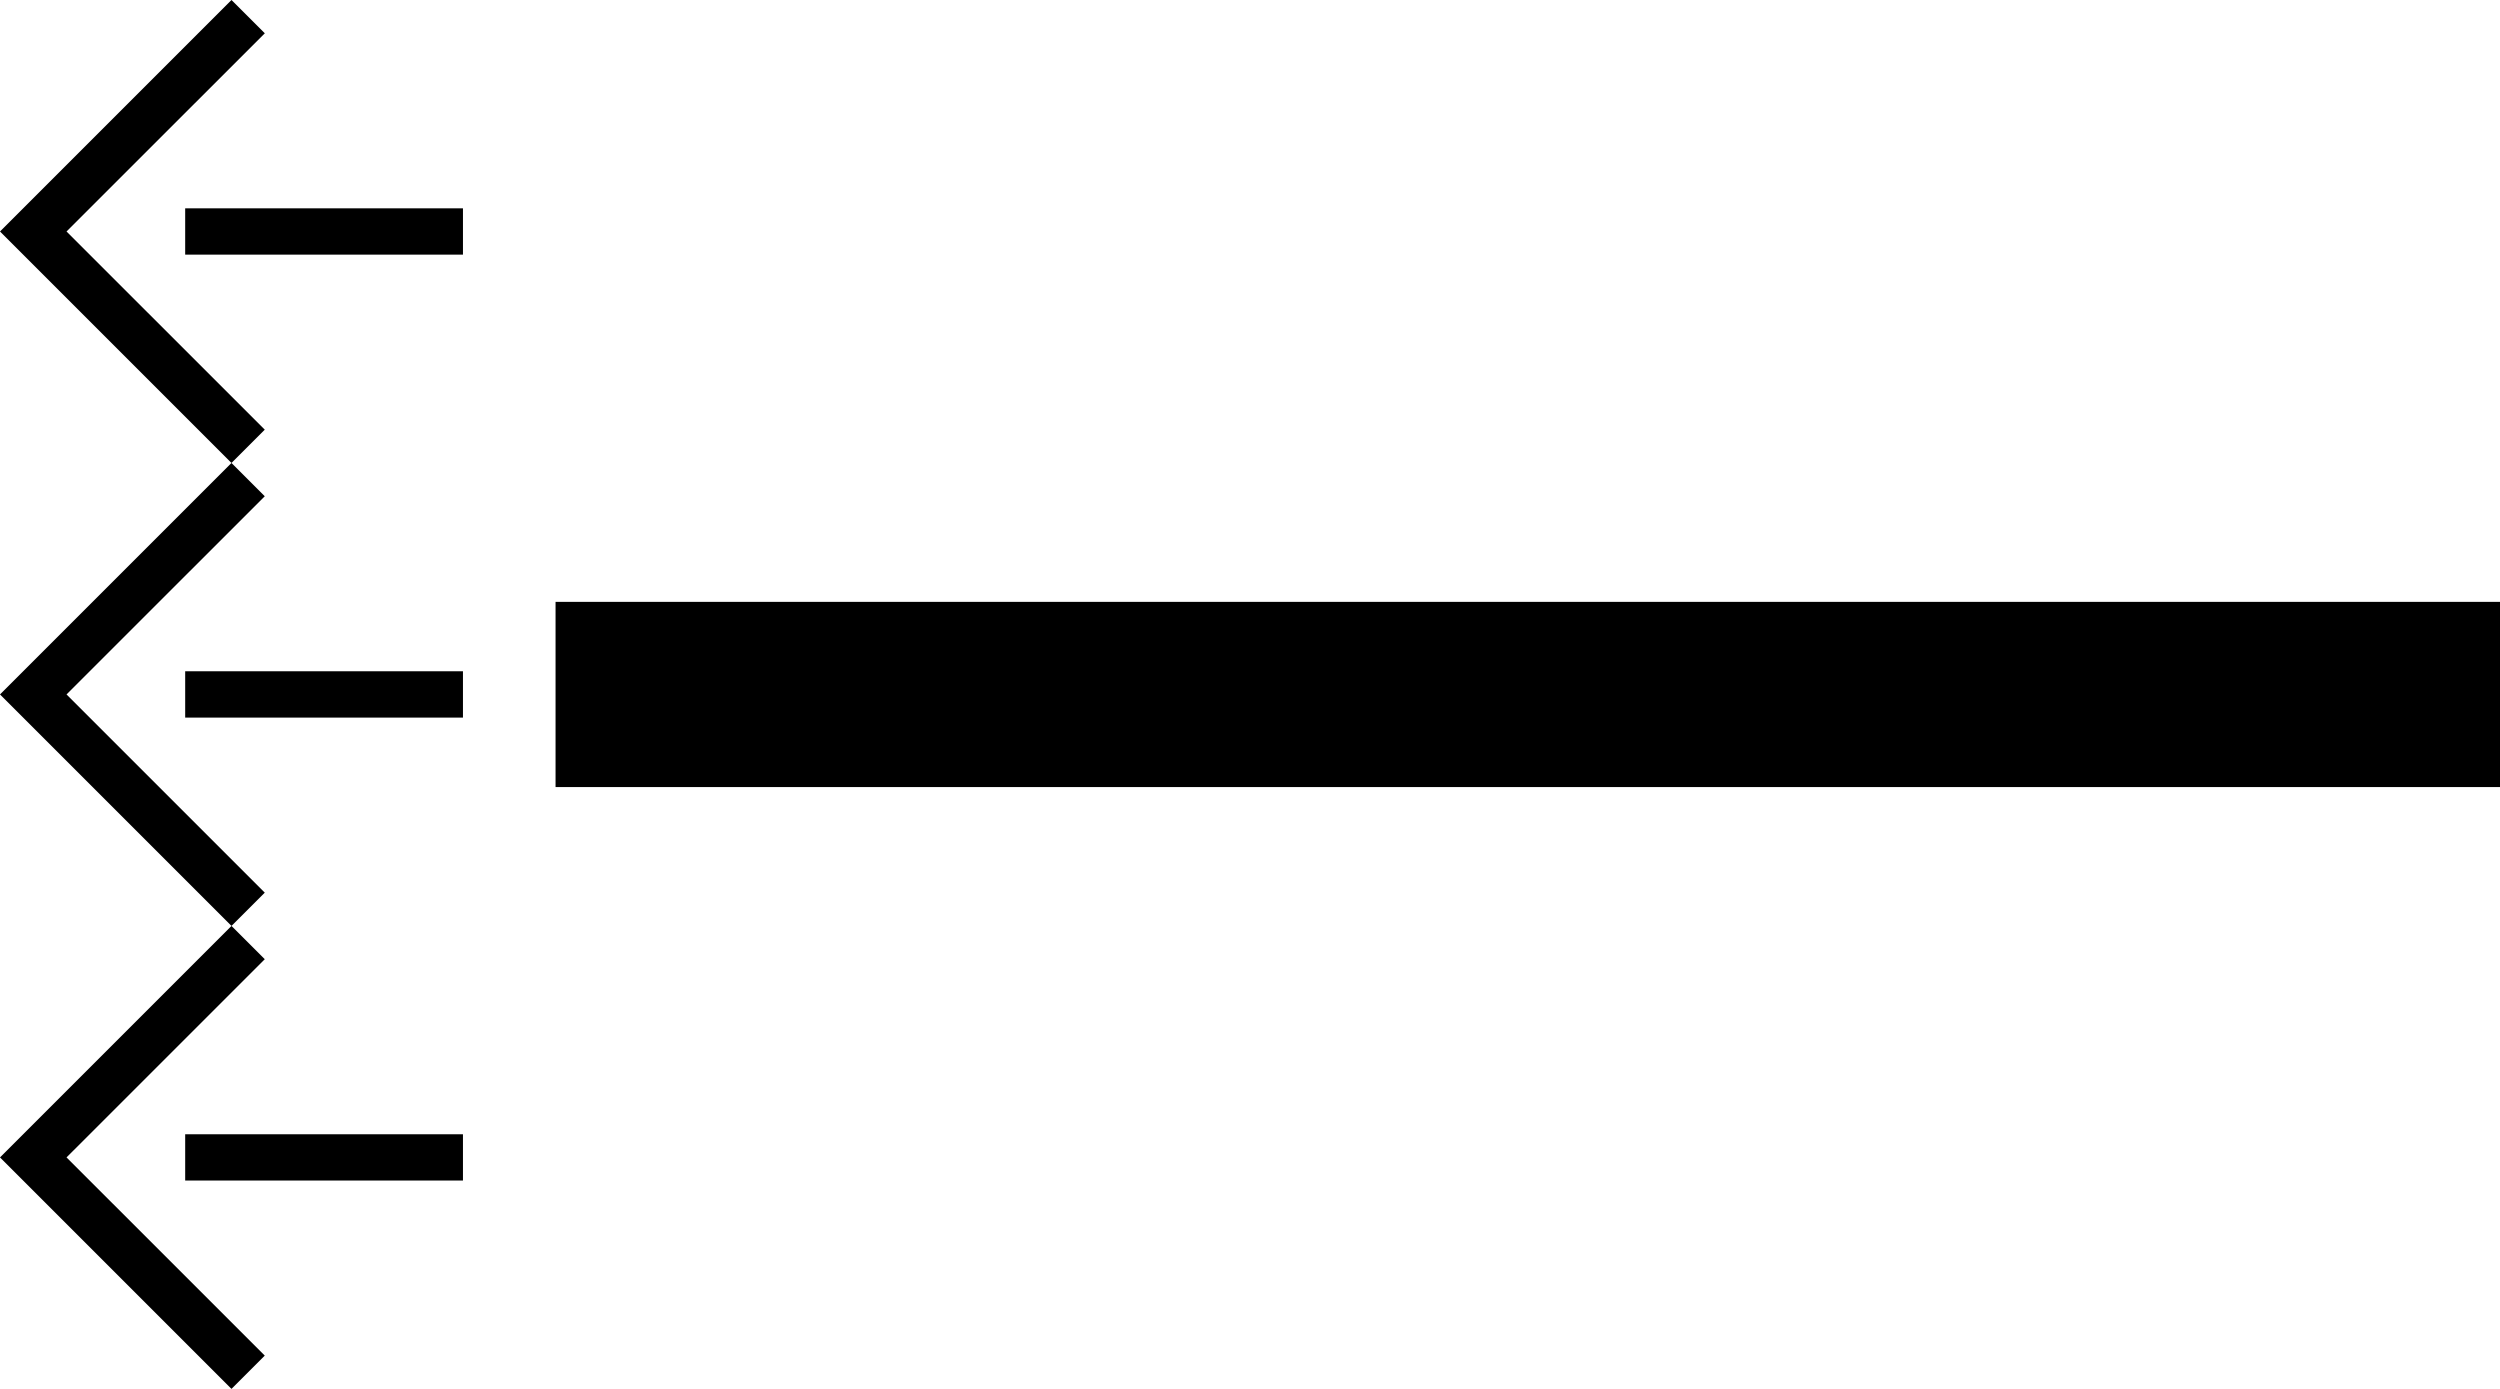 <svg xmlns="http://www.w3.org/2000/svg" version="1.0" width="54" height="30"><path d="M54 13H12v4h42v-4zM0 25l5 5 .719-.719L1.437 25l4.282-4.281L5 20l-5 5z"/><path d="M4 25.5v-1h6v1H4zM0 15l5 5 .719-.719L1.437 15l4.282-4.281L5 10l-5 5z"/><path d="M4 15.5v-1h6v1H4zM0 5l5 5 .719-.719L1.437 5 5.72.719 5 0 0 5z"/><path d="M4 5.5v-1h6v1H4z"/></svg>